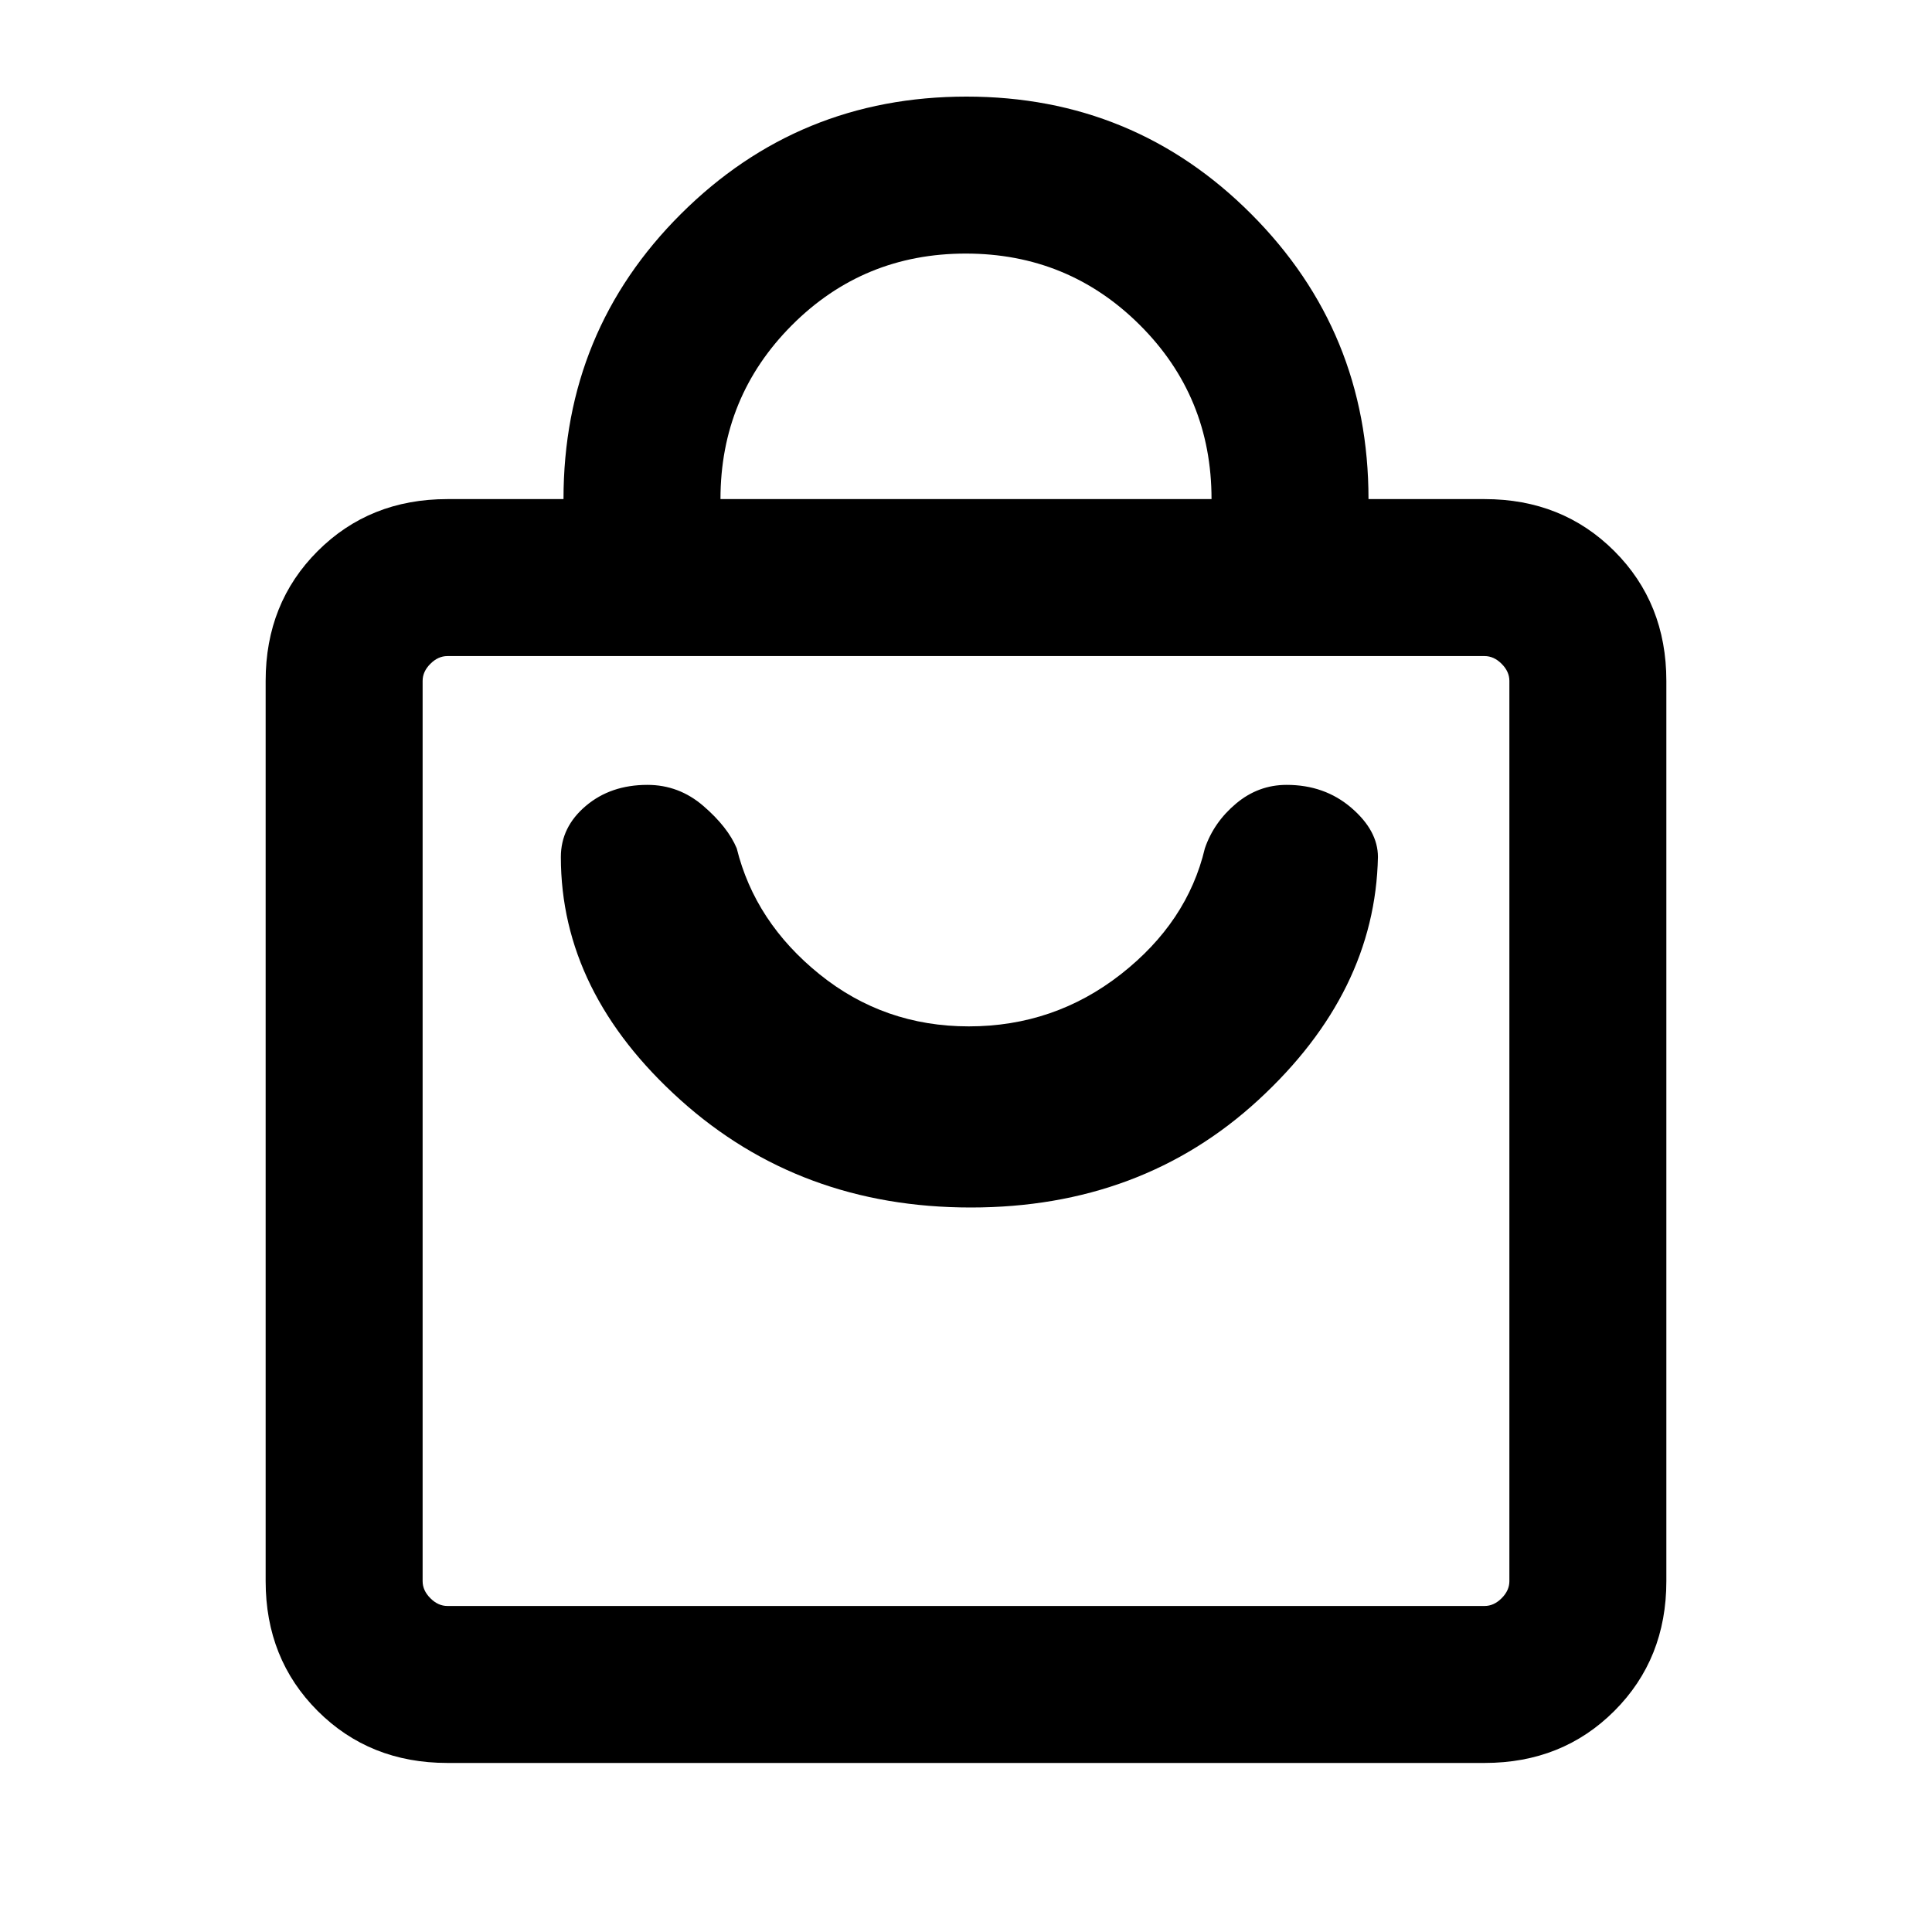 <svg xmlns="http://www.w3.org/2000/svg" height="20" viewBox="0 -960 960 960" width="20"><path d="M222.31-84q-38.62 0-64.47-25.84Q132-135.69 132-174.31v-447.38q0-38.62 25.84-64.47Q183.69-712 222.31-712H280q0-83.6 58.46-141.8Q396.91-912 480.23-912q83.31 0 141.54 58.39Q680-795.22 680-712h57.69q38.62 0 64.47 25.84Q828-660.31 828-621.69v447.38q0 38.62-25.84 64.47Q776.31-84 737.69-84H222.31Zm0-78h515.38q4.62 0 8.46-3.85 3.85-3.84 3.85-8.46v-447.38q0-4.62-3.85-8.46-3.84-3.85-8.46-3.85H222.31q-4.62 0-8.46 3.85-3.85 3.84-3.85 8.46v447.38q0 4.62 3.85 8.46 3.84 3.85 8.46 3.85ZM358-712h244q0-51-35.62-86.5t-86.5-35.5q-50.88 0-86.38 35.58Q358-762.83 358-712ZM210-162v-472 472Zm272.38-198q84.85 0 142.89-53.42 58.04-53.43 59.42-120.73 0-13.12-13.26-24.49Q658.18-570 639.31-570q-14.04 0-25.1 9.27-11.06 9.27-15.52 22.27-8.69 36.69-41.77 62.58Q523.83-450 481.38-450q-42.07 0-74.15-25.88-32.08-25.89-41.15-62.58-4.46-10.62-16.6-21.08Q337.35-570 321.69-570q-18.29 0-30.64 10.49-12.36 10.48-12.36 25.36 0 67.3 59.43 120.73Q397.54-360 482.38-360Z"/></svg>